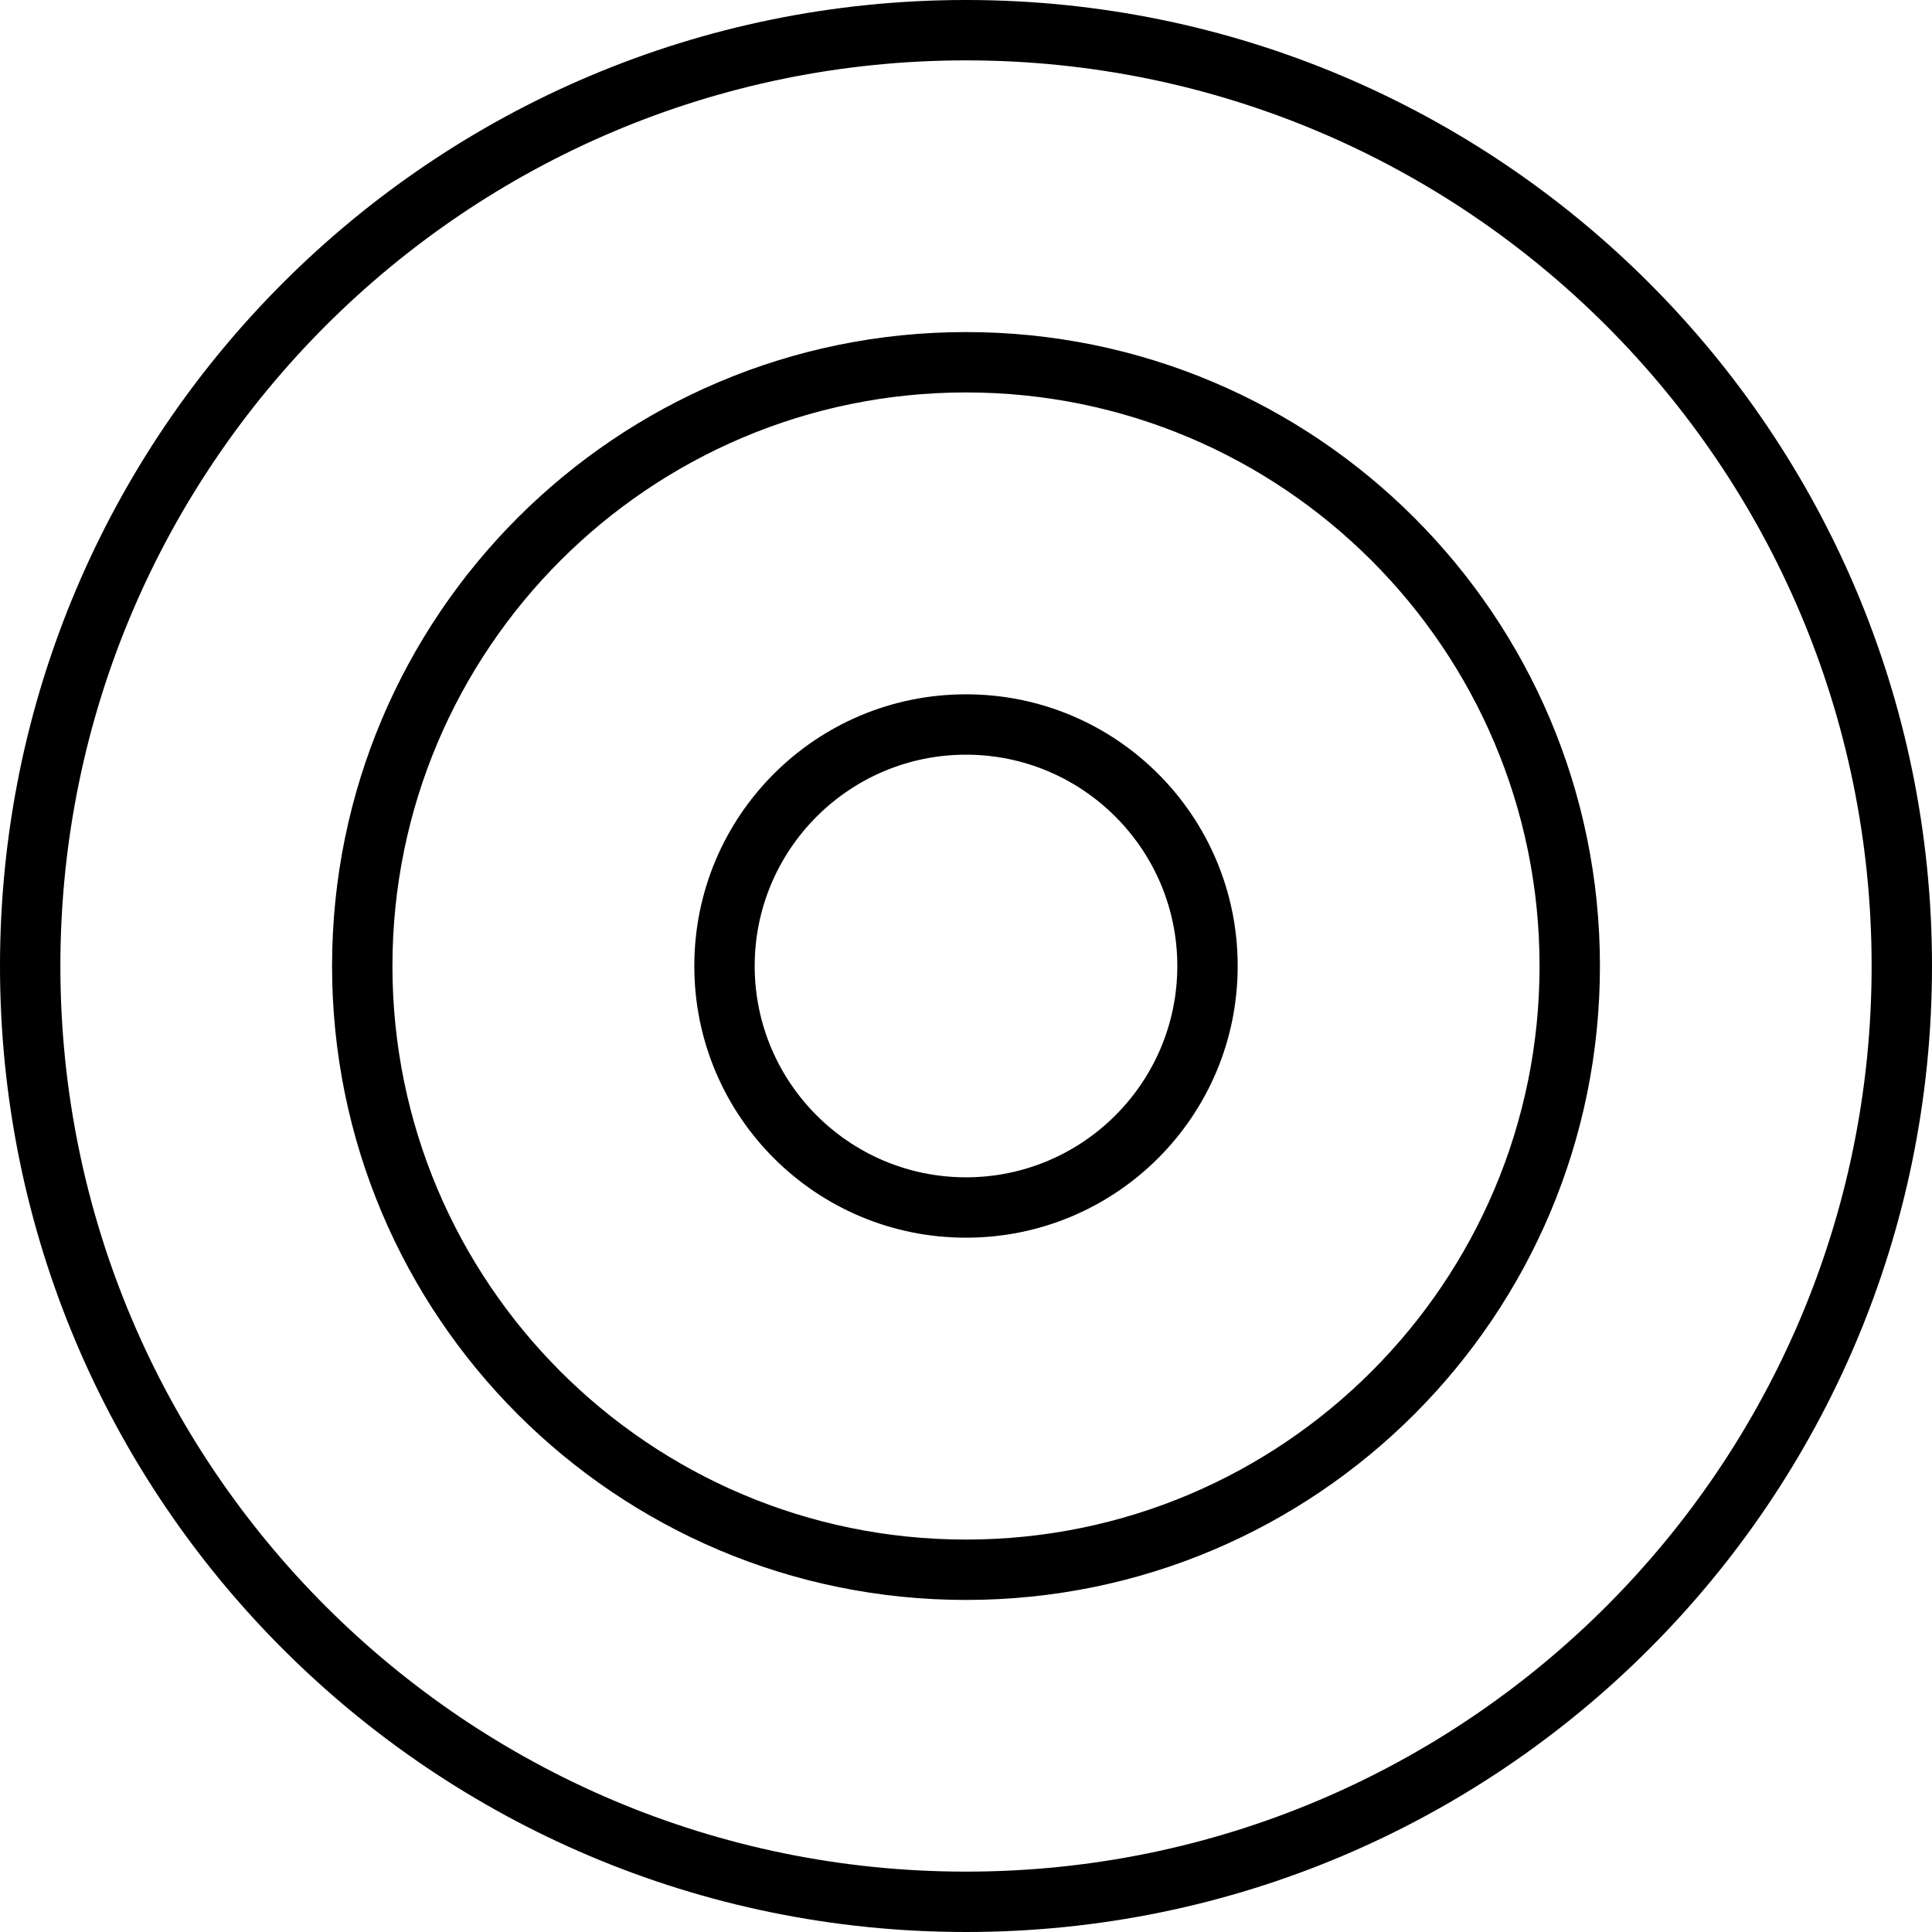 <svg xmlns="http://www.w3.org/2000/svg" viewBox="0 0 512 512"><path d="M328 256C328 295.8 295.8 328 256 328C216.2 328 184 295.8 184 256C184 216.2 216.2 184 256 184C295.8 184 328 216.2 328 256zM256 200C225.1 200 200 225.1 200 256C200 286.9 225.1 312 256 312C286.9 312 312 286.9 312 256C312 225.1 286.9 200 256 200zM88 256C88 163.2 163.2 88 256 88C348.8 88 424 163.2 424 256C424 348.8 348.8 424 256 424C163.2 424 88 348.8 88 256zM256 408C339.9 408 408 339.9 408 256C408 172.1 339.9 104 256 104C172.1 104 104 172.1 104 256C104 339.9 172.1 408 256 408zM0 256C0 114.6 114.6 0 256 0C397.4 0 512 114.6 512 256C512 397.4 397.4 512 256 512C114.6 512 0 397.4 0 256zM256 496C388.5 496 496 388.5 496 256C496 123.5 388.5 16 256 16C123.5 16 16 123.5 16 256C16 388.5 123.5 496 256 496z"/></svg>